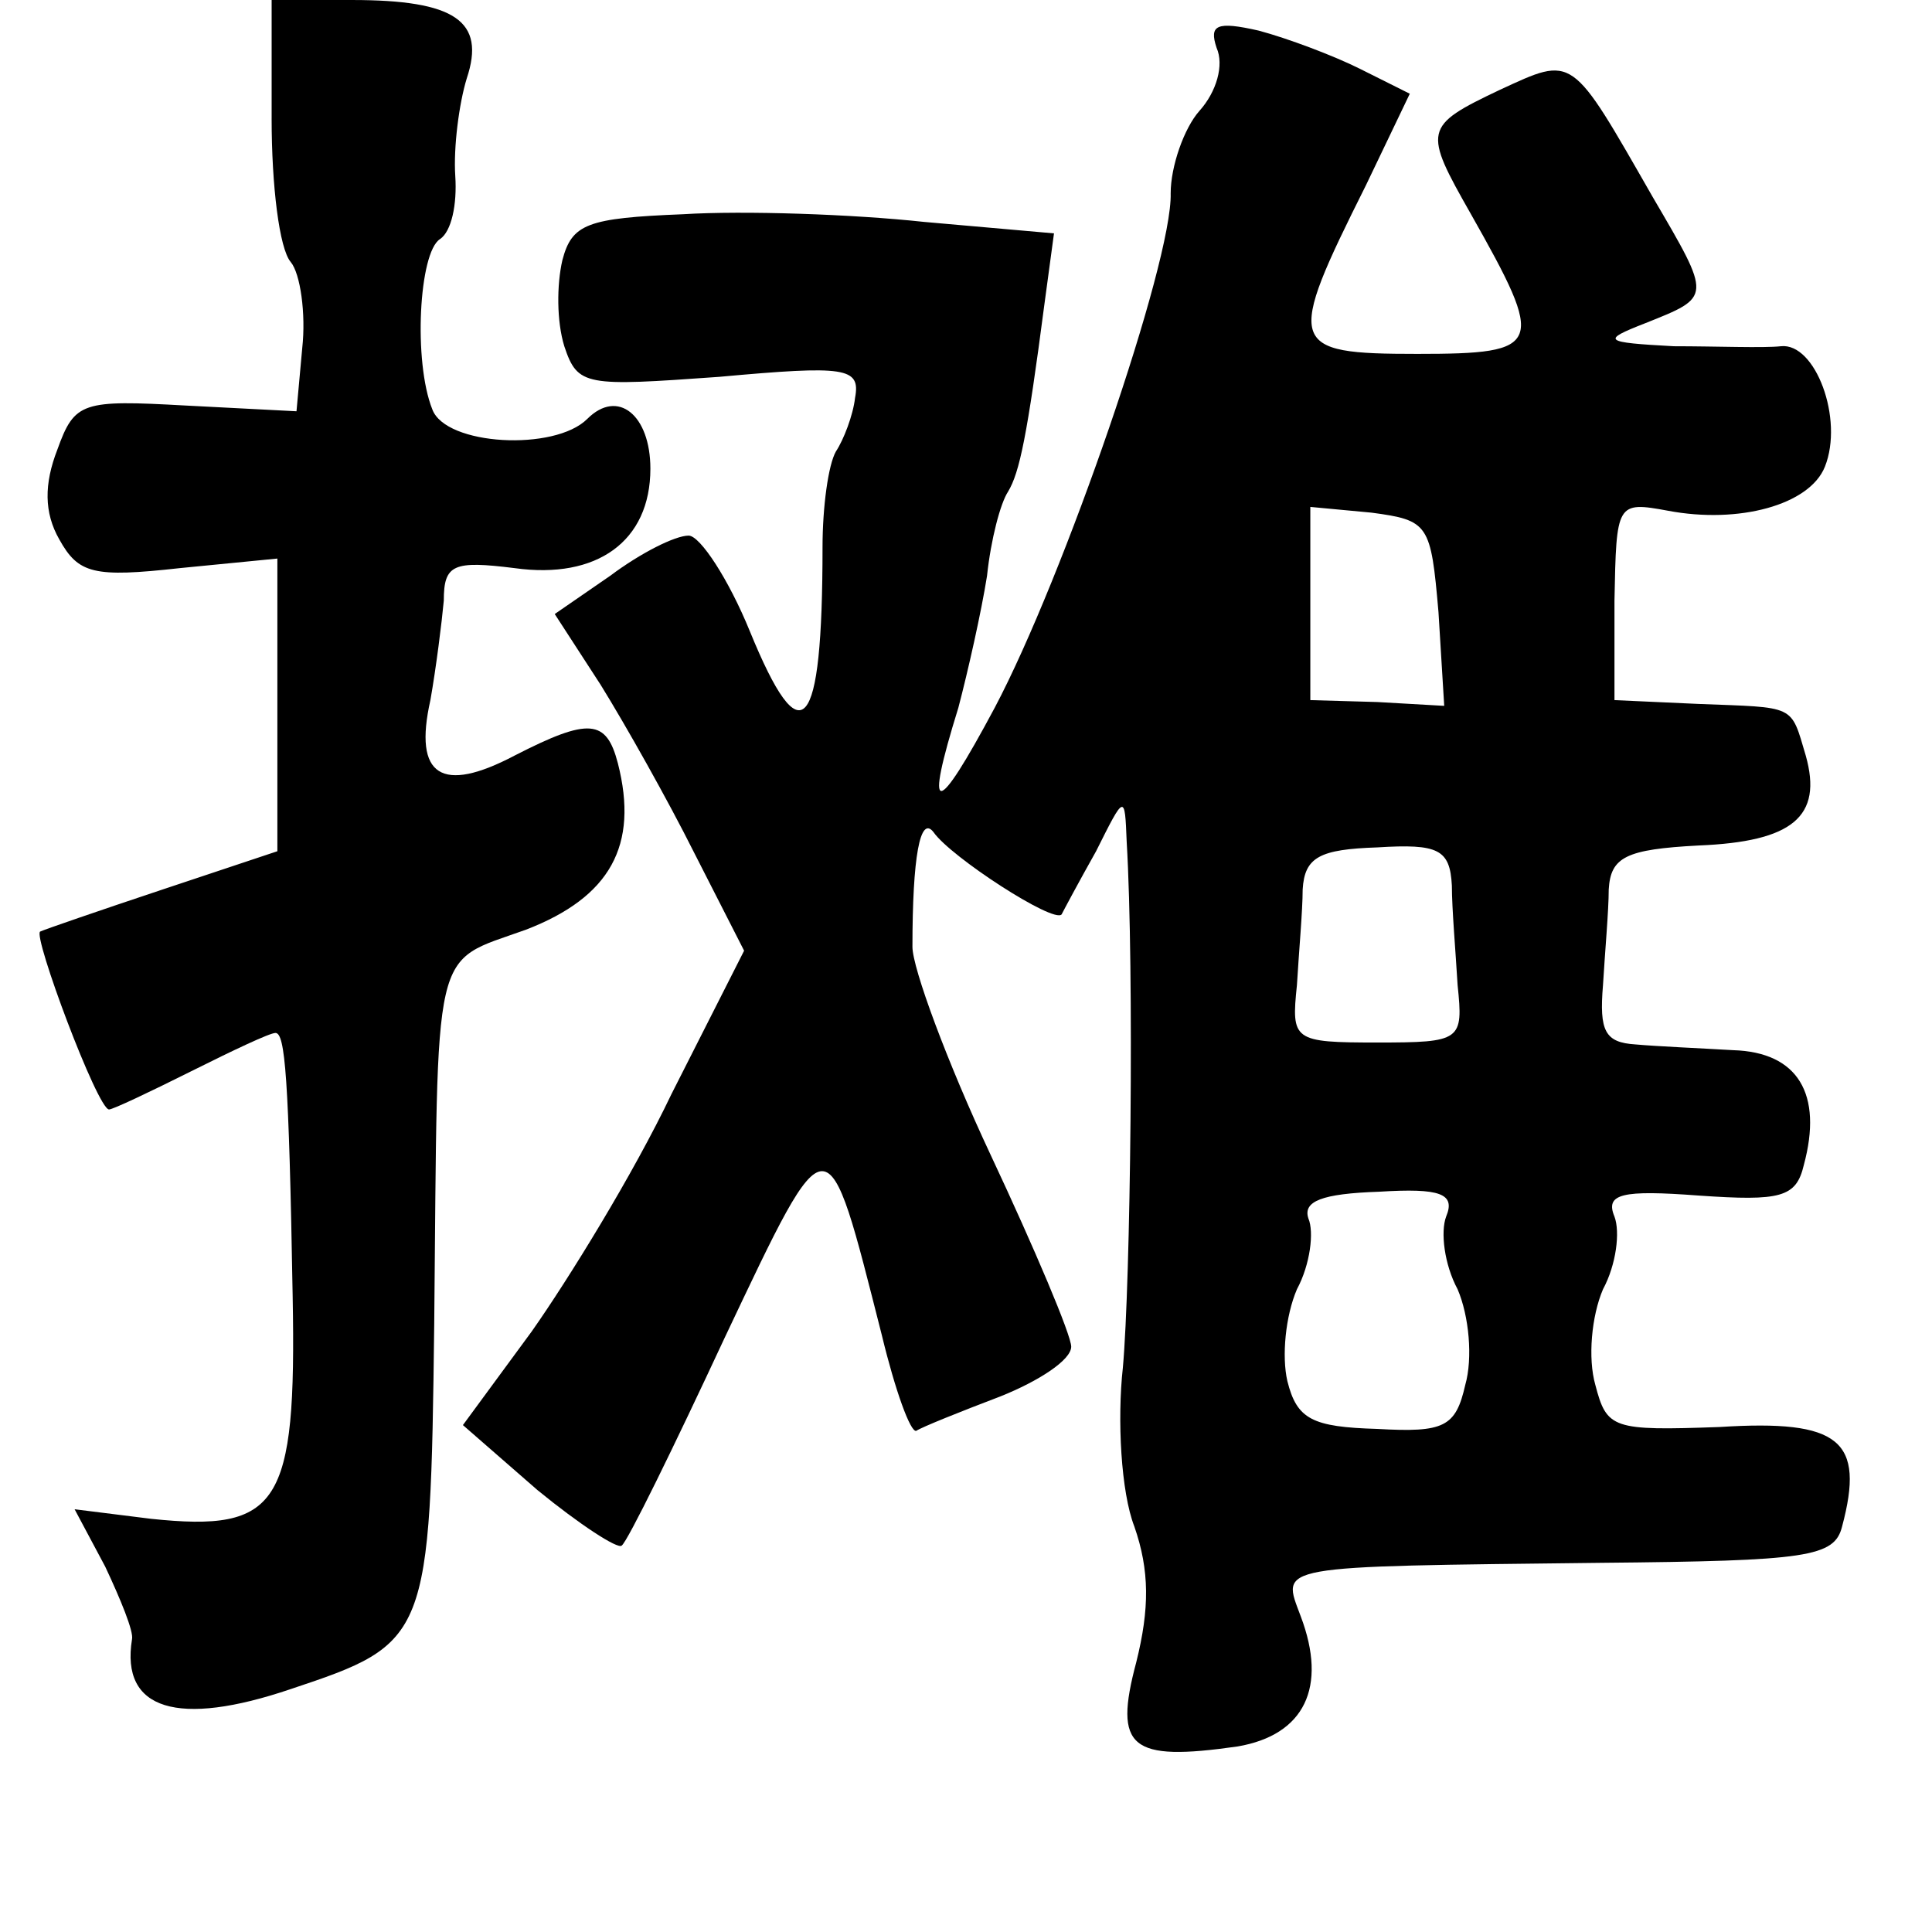 <?xml version="1.0" standalone="no"?>
<!DOCTYPE svg PUBLIC "-//W3C//DTD SVG 20010904//EN"
 "http://www.w3.org/TR/2001/REC-SVG-20010904/DTD/svg10.dtd">
<svg version="1.0" xmlns="http://www.w3.org/2000/svg"
 width="101pt" height="101pt" viewBox="0 0 101 101"
 preserveAspectRatio="xMidYMid meet">
<g transform="translate(0,101) scale(0.1,-0.1)"
fill="#000000" stroke="none">
<path d="M142 948 c0 -35 4 -68 10 -75 5 -6 8 -27 6 -45 l-3 -33 -58 3 c-54 3
-58 2 -67 -23 -7 -18 -7 -33 1 -47 10 -18 18 -20 63 -15 l51 5 0 -77 0 -76
-60 -20 c-33 -11 -62 -21 -64 -22 -4 -2 30 -93 36 -93 2 0 21 9 43 20 22 11
41 20 44 20 5 0 7 -22 9 -138 2 -109 -7 -123 -74 -116 l-40 5 16 -30 c8 -17
15 -34 14 -38 -6 -37 24 -46 83 -26 72 24 73 26 75 191 2 202 -2 188 48 206
44 17 59 44 48 87 -6 23 -15 24 -54 4 -38 -20 -53 -11 -44 29 3 17 6 41 7 52
0 19 5 21 37 17 43 -6 71 14 71 52 0 28 -17 42 -33 26 -17 -17 -74 -14 -81 5
-10 25 -7 82 4 89 6 4 9 18 8 33 -1 15 2 38 6 51 10 30 -6 41 -60 41 l-42 0 0
-62z"/>
<path d="M636 985 c4 -9 0 -23 -9 -33 -8 -9 -15 -29 -15 -43 1 -36 -56 -201
-92 -269 -31 -58 -37 -58 -19 0 5 19 12 50 15 69 2 19 7 38 11 44 6 10 10 29
19 98 l5 37 -68 6 c-37 4 -94 6 -126 4 -50 -2 -58 -5 -63 -24 -3 -13 -3 -32 1
-45 7 -21 11 -21 81 -16 66 6 74 5 71 -11 -1 -9 -6 -22 -10 -28 -4 -7 -7 -29
-7 -50 0 -98 -11 -110 -38 -44 -11 27 -26 50 -32 50 -7 0 -25 -9 -41 -21 l-29
-20 24 -37 c13 -21 35 -60 49 -88 l26 -51 -38 -75 c-20 -42 -54 -97 -73 -124
l-36 -49 39 -34 c22 -18 42 -31 44 -29 3 2 27 51 54 109 55 116 53 115 82 1 7
-29 15 -51 18 -50 3 2 23 10 44 18 20 8 37 19 37 26 0 6 -19 51 -42 100 -23
49 -41 98 -41 109 0 47 4 69 11 60 9 -13 63 -48 67 -43 1 2 9 17 18 33 15 30
15 30 16 5 4 -67 2 -231 -2 -275 -3 -27 -1 -65 6 -83 8 -23 8 -43 1 -71 -12
-45 -3 -52 53 -44 35 6 47 31 33 68 -10 27 -16 26 157 28 108 1 122 3 126 19
12 45 -1 56 -64 52 -56 -2 -59 -1 -65 22 -4 14 -2 36 4 50 7 13 9 30 6 38 -5
12 4 14 44 11 43 -3 51 -1 55 16 10 37 -3 59 -37 60 -17 1 -40 2 -51 3 -16 1
-19 7 -17 31 1 17 3 39 3 50 1 17 9 21 47 23 49 2 65 15 56 47 -8 27 -5 25
-56 27 l-44 2 0 52 c1 51 1 52 28 47 37 -7 74 3 82 23 10 25 -5 65 -23 63 -9
-1 -34 0 -56 0 -37 2 -38 3 -15 12 35 14 35 13 4 66 -43 75 -41 74 -80 56 -40
-19 -40 -21 -15 -65 39 -69 38 -73 -28 -73 -68 0 -69 4 -27 88 l23 48 -26 13
c-14 7 -38 16 -53 20 -22 5 -26 3 -22 -9z m116 -295 l3 -49 -35 2 -35 1 0 51
0 50 32 -3 c30 -4 31 -6 35 -52z m7 -143 c0 -12 2 -35 3 -52 3 -29 2 -30 -42
-30 -44 0 -45 1 -42 30 1 17 3 39 3 50 1 17 9 21 39 22 32 2 38 -1 39 -20z
m-3 -173 c-3 -8 -1 -25 6 -38 6 -14 8 -36 4 -50 -5 -22 -11 -25 -46 -23 -34 1
-42 5 -47 25 -3 13 -1 34 5 48 7 13 9 30 6 37 -3 9 7 13 37 14 32 2 40 -1 35
-13z"/>
</g>
</svg>

